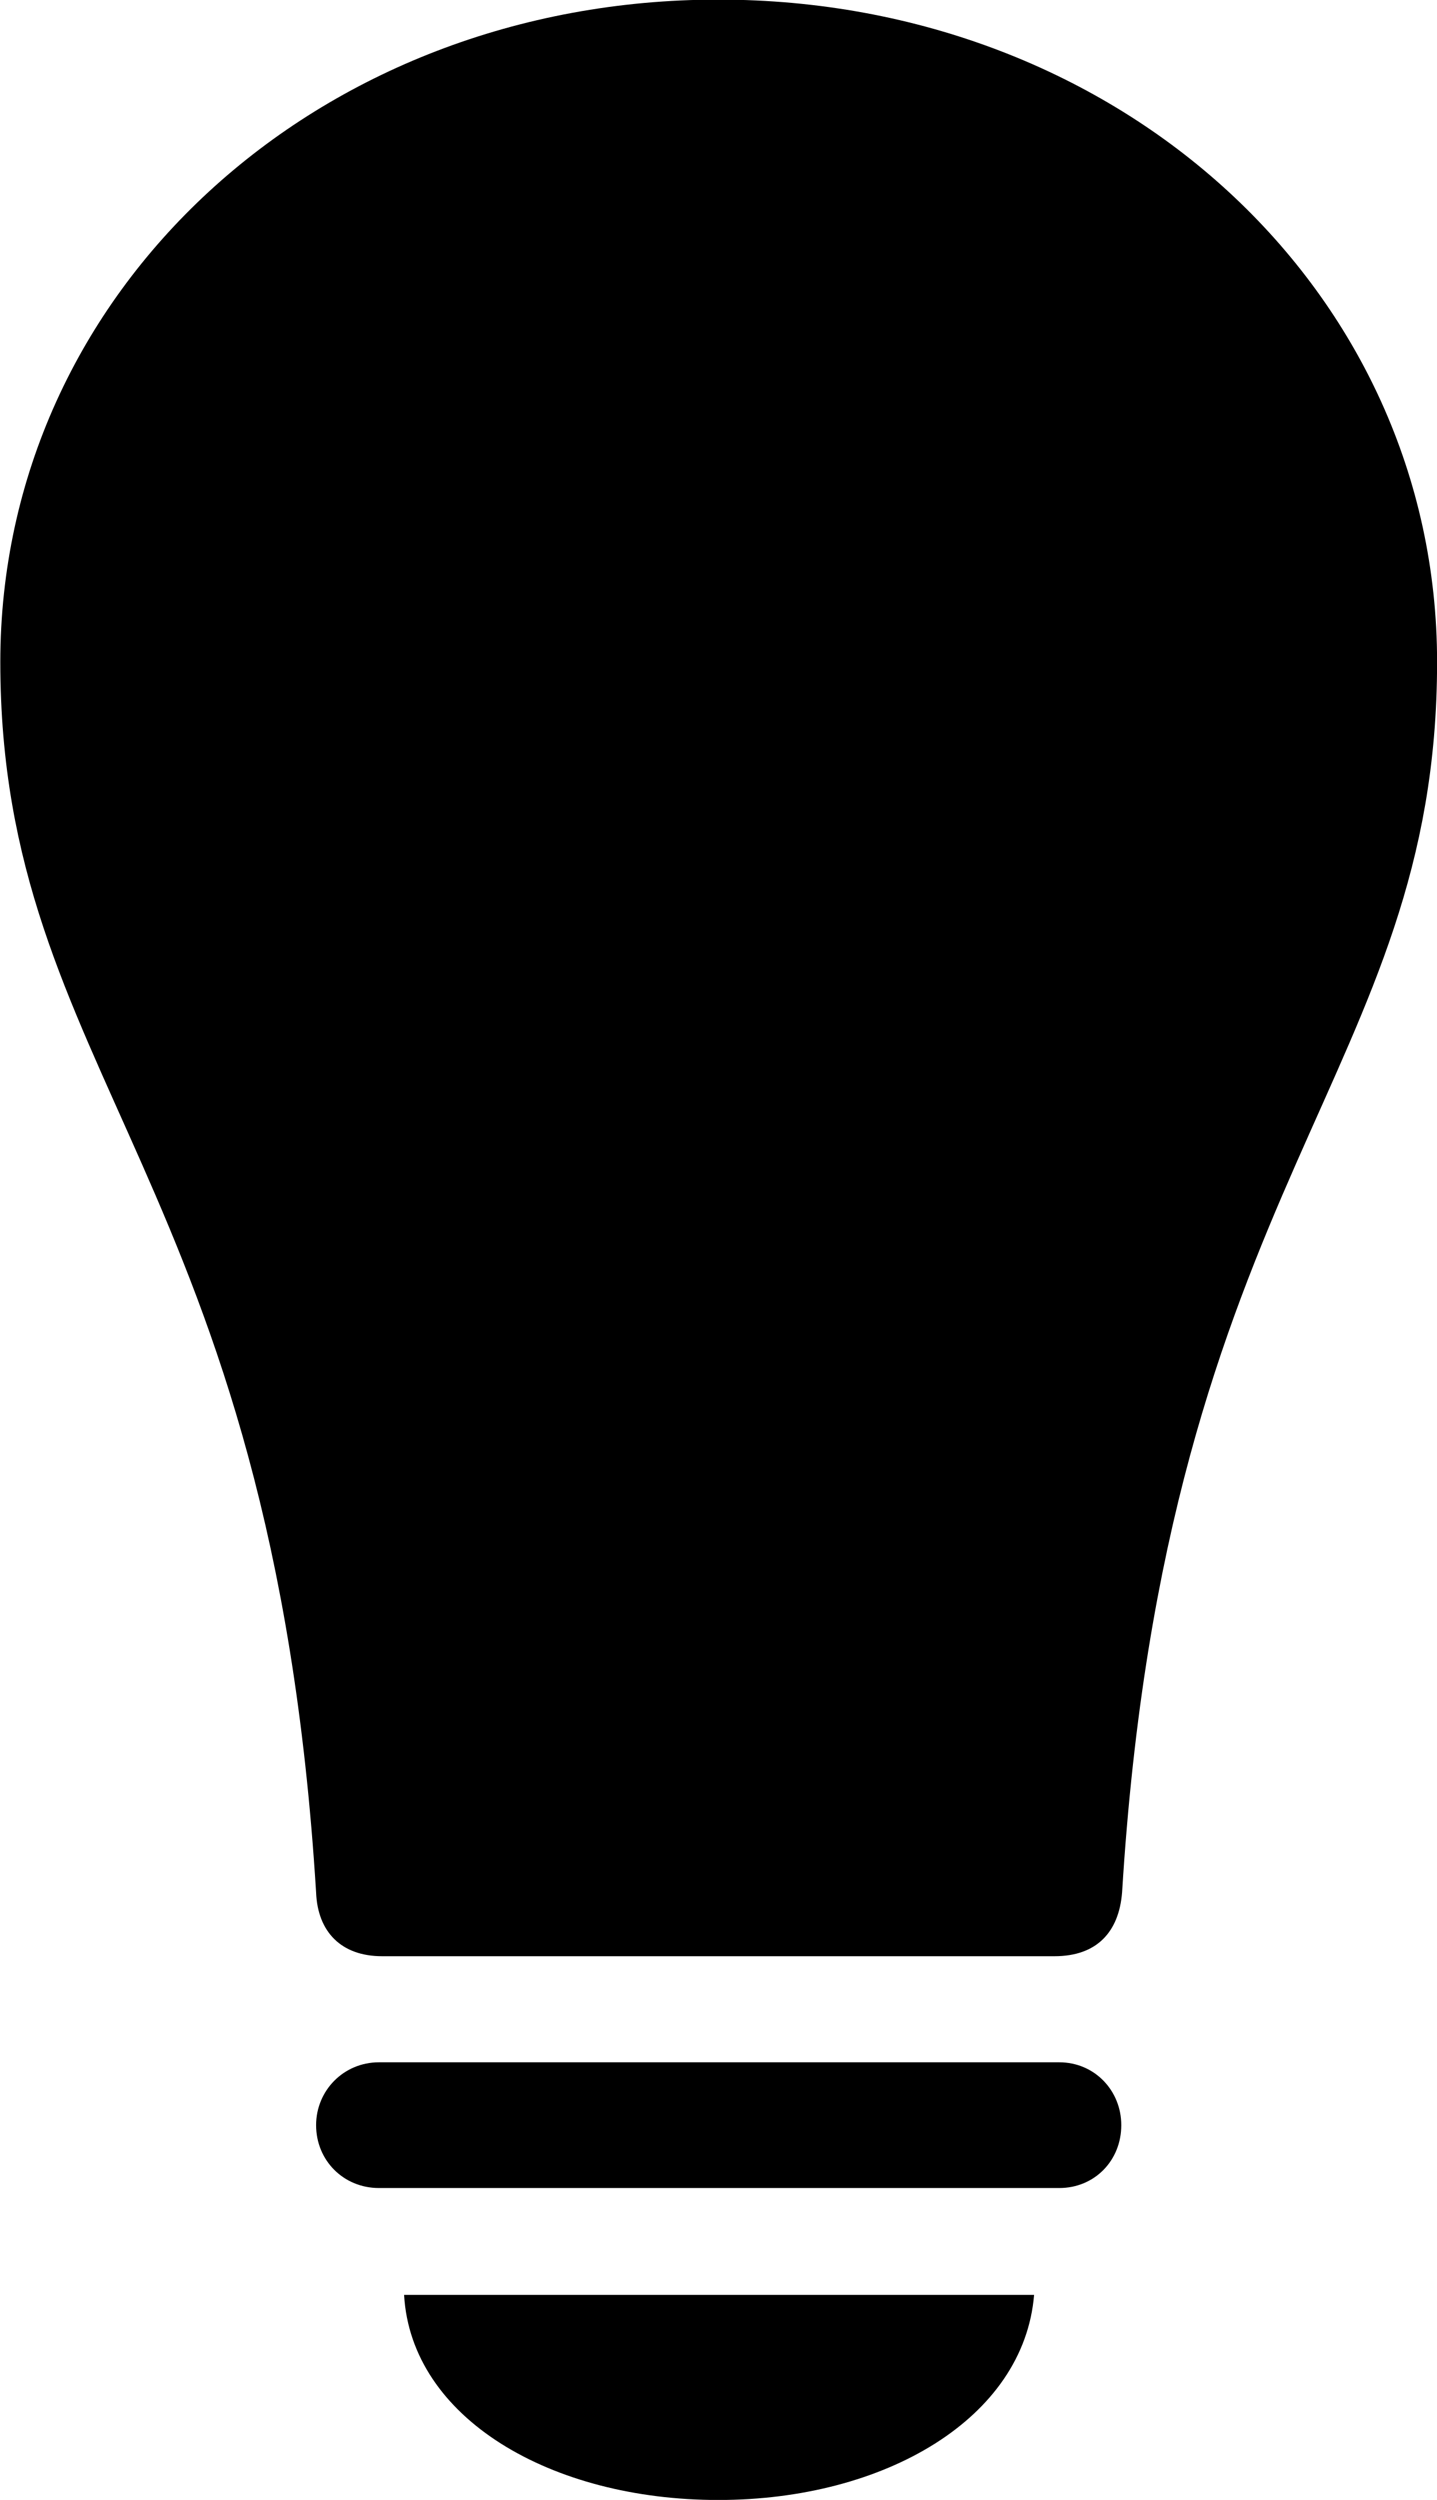 <svg viewBox="0 0 18.293 31.814" xmlns="http://www.w3.org/2000/svg"><path d="M0.004 8.425C0.004 13.675 3.464 14.975 4.024 24.085C4.044 24.585 4.344 24.895 4.864 24.895H13.424C13.964 24.895 14.244 24.585 14.284 24.085C14.844 14.975 18.294 13.675 18.294 8.425C18.294 3.705 14.264 -0.005 9.144 -0.005C4.034 -0.005 0.004 3.705 0.004 8.425ZM4.824 27.845H13.484C13.934 27.845 14.274 27.495 14.274 27.045C14.274 26.605 13.934 26.245 13.484 26.245H4.824C4.374 26.245 4.024 26.605 4.024 27.045C4.024 27.495 4.374 27.845 4.824 27.845ZM9.144 31.815C11.264 31.815 13.034 30.775 13.164 29.205H5.144C5.234 30.775 7.014 31.815 9.144 31.815Z" /></svg>